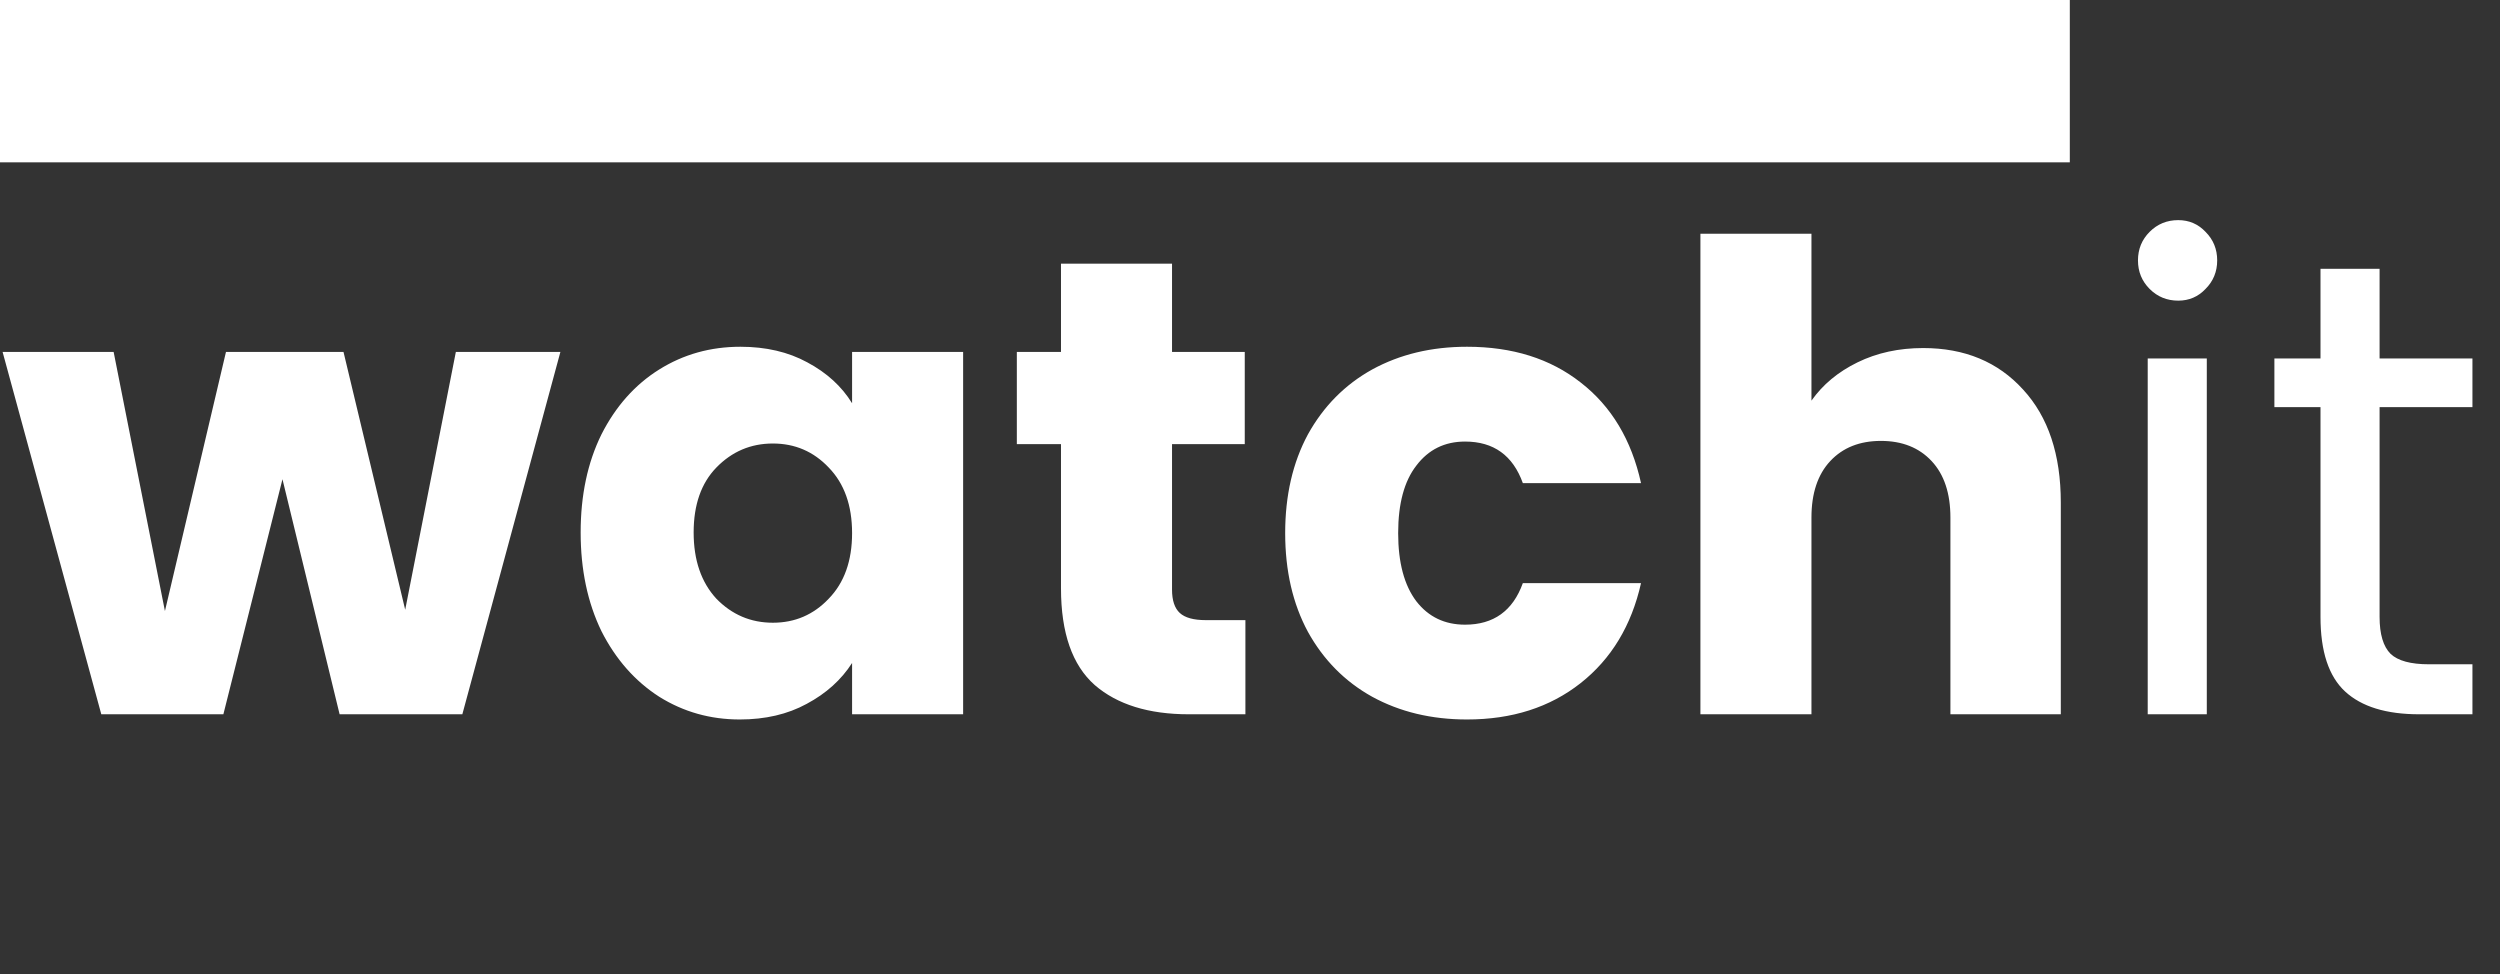 <svg width="308" height="120" viewBox="0 0 308 120" fill="none" xmlns="http://www.w3.org/2000/svg">
<rect x="0" y="0" width="308" height="120" fill="#333333" stroke="none"/>
<path d="M69.04 43.36L56.96 88H41.84L34.8 59.04L27.52 88H12.48L0.32 43.36H14L20.32 75.28L27.84 43.36H42.32L49.92 75.12L56.16 43.36H69.04ZM71.537 65.6C71.537 61.013 72.39 56.987 74.097 53.52C75.857 50.053 78.23 47.387 81.217 45.52C84.204 43.653 87.537 42.72 91.217 42.72C94.364 42.72 97.11 43.36 99.457 44.64C101.857 45.92 103.697 47.6 104.977 49.68V43.36H118.657V88H104.977V81.68C103.644 83.76 101.777 85.44 99.377 86.72C97.03 88 94.284 88.64 91.137 88.64C87.51 88.64 84.204 87.707 81.217 85.84C78.23 83.92 75.857 81.227 74.097 77.76C72.39 74.24 71.537 70.187 71.537 65.6ZM104.977 65.68C104.977 62.267 104.017 59.573 102.097 57.6C100.23 55.627 97.937 54.64 95.217 54.64C92.497 54.64 90.177 55.627 88.257 57.6C86.39 59.52 85.457 62.187 85.457 65.6C85.457 69.013 86.39 71.733 88.257 73.76C90.177 75.733 92.497 76.72 95.217 76.72C97.937 76.72 100.23 75.733 102.097 73.76C104.017 71.787 104.977 69.093 104.977 65.68ZM153.434 76.4V88H146.474C141.514 88 137.647 86.8 134.874 84.4C132.1 81.947 130.714 77.973 130.714 72.48V54.72H125.274V43.36H130.714V32.48H144.394V43.36H153.354V54.72H144.394V72.64C144.394 73.973 144.714 74.933 145.354 75.52C145.994 76.107 147.06 76.4 148.554 76.4H153.434ZM158.334 65.68C158.334 61.04 159.267 56.987 161.134 53.52C163.054 50.053 165.694 47.387 169.054 45.52C172.467 43.653 176.36 42.72 180.734 42.72C186.334 42.72 191 44.187 194.734 47.12C198.52 50.053 201 54.187 202.174 59.52H187.614C186.387 56.107 184.014 54.4 180.494 54.4C177.987 54.4 175.987 55.387 174.494 57.36C173 59.28 172.254 62.053 172.254 65.68C172.254 69.307 173 72.107 174.494 74.08C175.987 76 177.987 76.96 180.494 76.96C184.014 76.96 186.387 75.253 187.614 71.84H202.174C201 77.067 198.52 81.173 194.734 84.16C190.947 87.147 186.28 88.64 180.734 88.64C176.36 88.64 172.467 87.707 169.054 85.84C165.694 83.973 163.054 81.307 161.134 77.84C159.267 74.373 158.334 70.32 158.334 65.68ZM236.931 42.88C242.051 42.88 246.158 44.587 249.251 48C252.345 51.36 253.891 56 253.891 61.92V88H240.291V63.76C240.291 60.773 239.518 58.453 237.971 56.8C236.425 55.147 234.345 54.32 231.731 54.32C229.118 54.32 227.038 55.147 225.491 56.8C223.945 58.453 223.171 60.773 223.171 63.76V88H209.491V28.8H223.171V49.36C224.558 47.387 226.451 45.813 228.851 44.64C231.251 43.467 233.945 42.88 236.931 42.88ZM268.358 37.04C266.971 37.04 265.798 36.56 264.838 35.6C263.878 34.64 263.398 33.467 263.398 32.08C263.398 30.693 263.878 29.52 264.838 28.56C265.798 27.6 266.971 27.12 268.358 27.12C269.691 27.12 270.811 27.6 271.718 28.56C272.678 29.52 273.158 30.693 273.158 32.08C273.158 33.467 272.678 34.64 271.718 35.6C270.811 36.56 269.691 37.04 268.358 37.04ZM271.878 44.16V88H264.598V44.16H271.878ZM293.165 50.16V76C293.165 78.133 293.618 79.653 294.525 80.56C295.432 81.413 297.005 81.84 299.245 81.84H304.605V88H298.045C293.992 88 290.952 87.067 288.925 85.2C286.898 83.333 285.885 80.267 285.885 76V50.16H280.205V44.16H285.885V33.12H293.165V44.16H304.605V50.16H293.165Z" fill="white"/>
<rect width="255" height="20" fill="white"/>
</svg>
